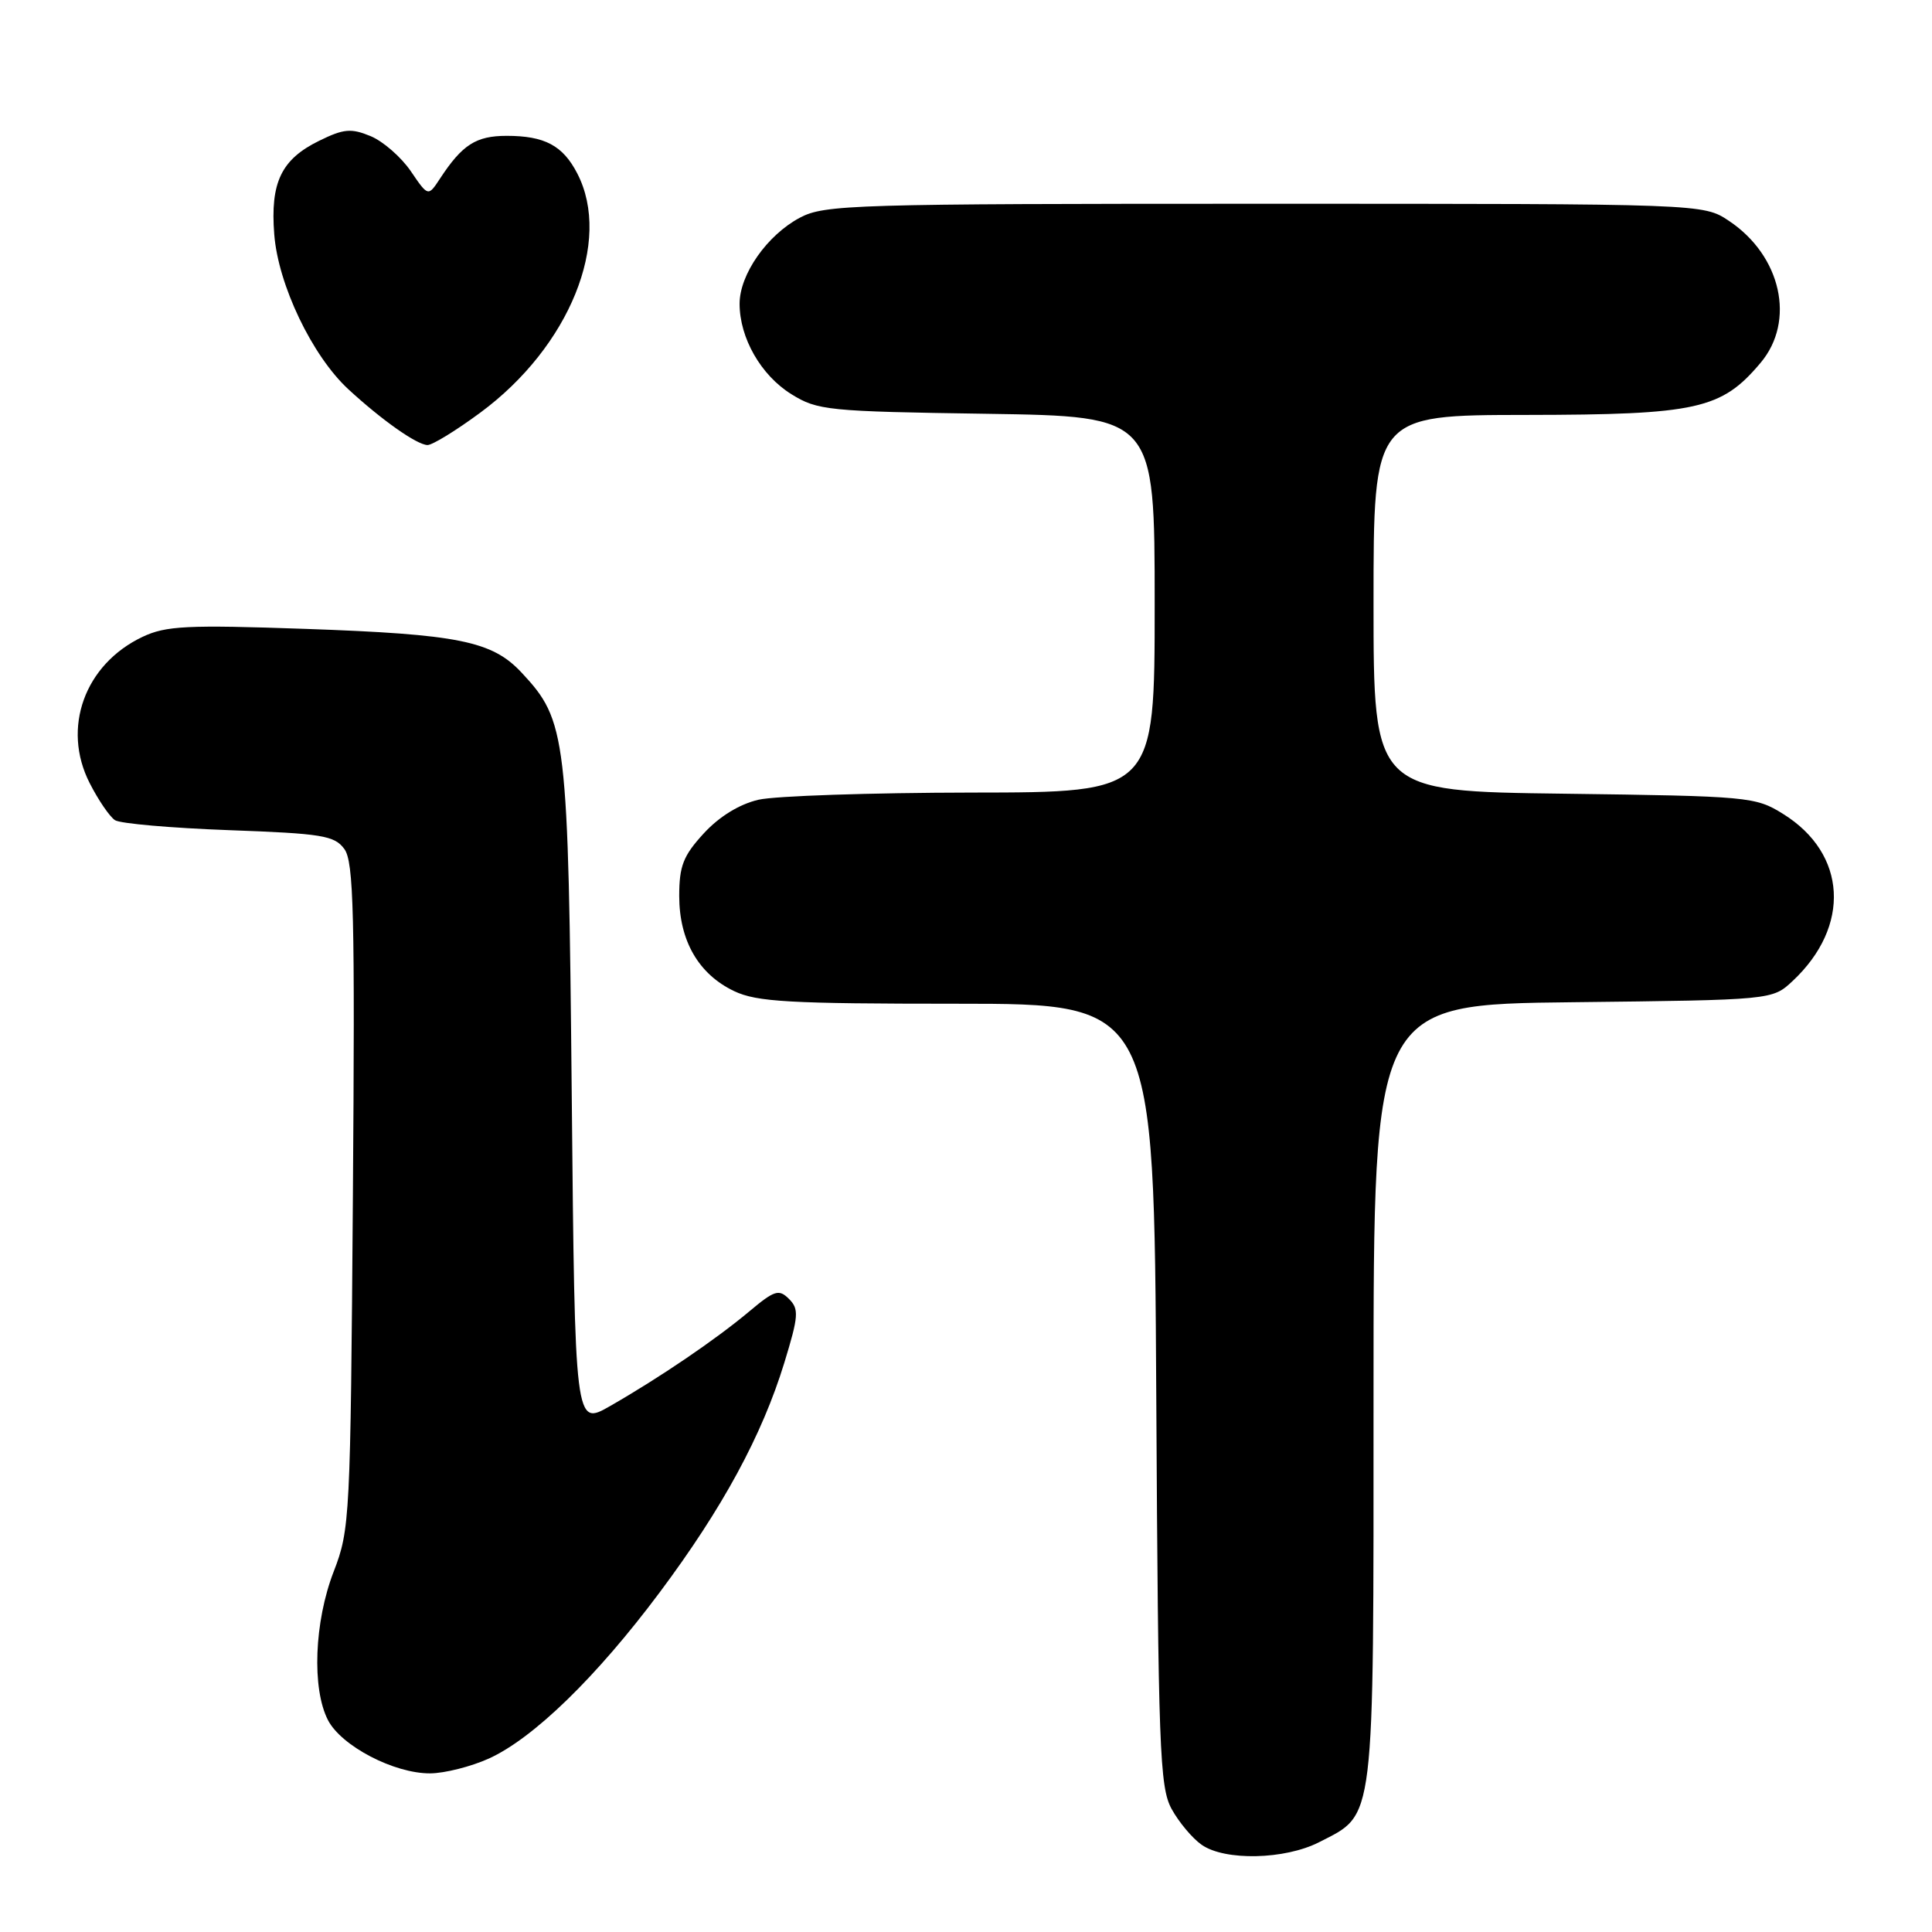 <?xml version="1.0" encoding="UTF-8" standalone="no"?>
<!DOCTYPE svg PUBLIC "-//W3C//DTD SVG 1.1//EN" "http://www.w3.org/Graphics/SVG/1.1/DTD/svg11.dtd" >
<svg xmlns="http://www.w3.org/2000/svg" xmlns:xlink="http://www.w3.org/1999/xlink" version="1.1" viewBox="0 0 256 256">
 <g >
 <path fill="currentColor"
d=" M 174.79 244.10 C 182.26 240.26 182.00 242.38 182.00 184.64 C 182.00 133.09 182.00 133.09 208.42 132.80 C 234.84 132.50 234.84 132.50 237.52 130.00 C 245.28 122.75 244.74 113.11 236.27 107.85 C 232.62 105.57 231.72 105.49 207.25 105.17 C 182.00 104.85 182.00 104.85 182.00 79.92 C 182.00 55.00 182.00 55.00 202.25 54.98 C 224.88 54.95 228.10 54.24 233.29 48.07 C 237.95 42.53 236.02 33.89 229.10 29.27 C 225.70 27.00 225.70 27.00 167.59 27.00 C 112.94 27.00 109.26 27.11 105.98 28.85 C 101.64 31.16 98.00 36.36 98.00 40.25 C 98.00 44.78 100.83 49.73 104.86 52.23 C 108.31 54.38 109.67 54.52 130.75 54.83 C 153.00 55.17 153.00 55.17 153.00 80.08 C 153.00 105.00 153.00 105.00 128.75 105.02 C 115.41 105.04 102.70 105.46 100.50 105.97 C 97.97 106.56 95.31 108.19 93.25 110.43 C 90.53 113.39 90.00 114.75 90.00 118.74 C 90.01 124.66 92.57 129.09 97.28 131.33 C 100.29 132.76 104.59 133.00 126.86 133.00 C 152.92 133.00 152.92 133.00 153.21 184.75 C 153.47 231.75 153.66 236.79 155.24 239.69 C 156.20 241.44 157.99 243.58 159.22 244.44 C 162.30 246.60 170.25 246.42 174.79 244.10 Z  M 64.77 233.02 C 70.69 230.33 79.03 222.22 87.41 211.00 C 95.74 199.85 100.98 190.19 103.93 180.56 C 105.82 174.39 105.89 173.46 104.55 172.12 C 103.21 170.78 102.63 170.96 99.27 173.78 C 94.85 177.49 87.40 182.55 80.84 186.31 C 76.18 188.98 76.18 188.98 75.76 145.24 C 75.30 97.31 75.09 95.52 69.10 89.11 C 65.20 84.94 60.75 84.04 40.47 83.33 C 24.76 82.78 21.98 82.92 18.88 84.39 C 11.21 88.03 8.16 96.47 11.88 103.76 C 13.03 106.02 14.54 108.23 15.24 108.68 C 15.93 109.13 22.72 109.72 30.33 110.00 C 42.68 110.45 44.32 110.71 45.63 112.50 C 46.87 114.20 47.04 121.09 46.76 158.50 C 46.44 201.14 46.37 202.68 44.22 208.23 C 41.64 214.89 41.30 223.74 43.46 227.93 C 45.24 231.36 52.23 235.01 57.00 234.98 C 58.92 234.97 62.42 234.08 64.77 233.02 Z  M 63.64 54.68 C 75.46 45.96 81.14 31.96 76.49 22.98 C 74.58 19.28 72.17 18.00 67.14 18.00 C 63.07 18.00 61.25 19.17 58.30 23.67 C 56.73 26.06 56.73 26.06 54.43 22.68 C 53.16 20.82 50.77 18.73 49.11 18.04 C 46.52 16.97 45.54 17.06 42.30 18.65 C 37.27 21.11 35.80 24.18 36.34 31.06 C 36.86 37.75 41.37 47.16 46.16 51.58 C 50.57 55.65 55.22 58.93 56.64 58.97 C 57.27 58.99 60.42 57.06 63.64 54.68 Z "/>
</g>
</svg>